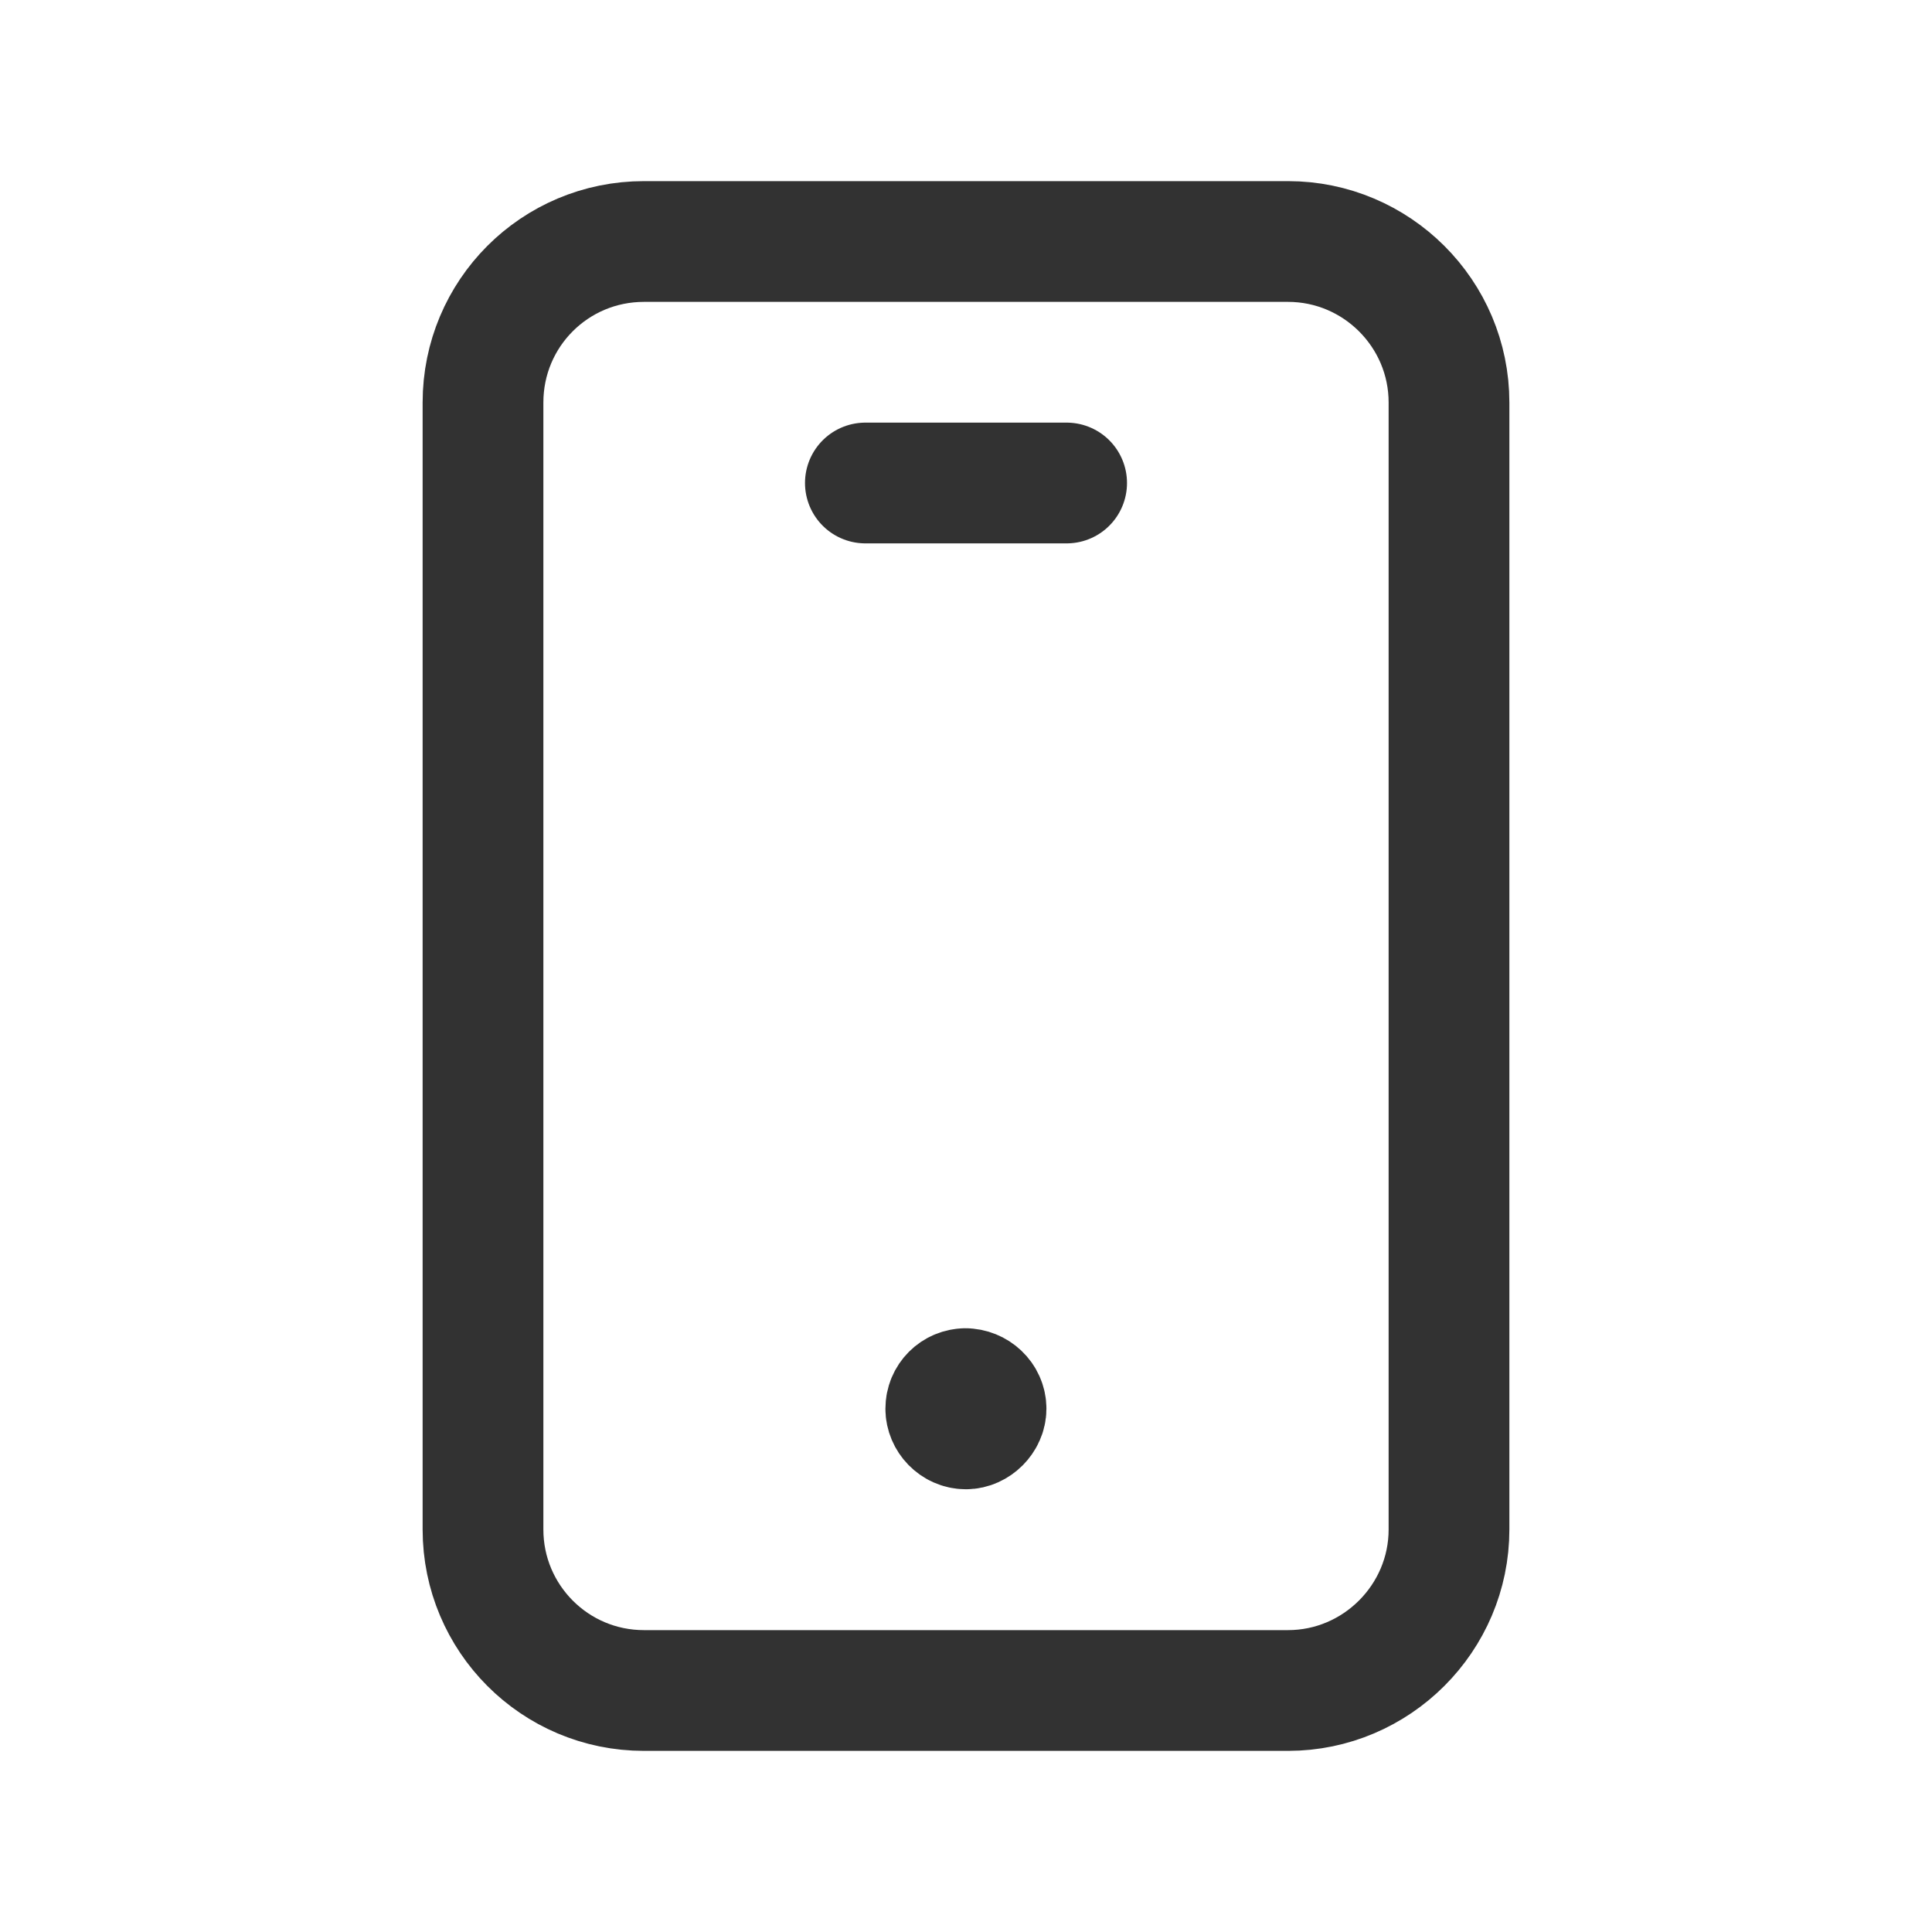 <svg viewBox="0 0 24 24" xmlns="http://www.w3.org/2000/svg"><g fill="none"><path d="M0 0h24v24H0Z"/><g stroke-linecap="round" stroke-width="1.5" stroke="#323232" fill="none" stroke-linejoin="round"><path d="M16 21H8c-1.11 0-2-.9-2-2V5c0-1.105.89-2 2-2h8c1.1 0 2 .895 2 2v14c0 1.1-.9 2-2 2Z"/><path d="M11.999 17.25c-.14 0-.25.11-.25.25 0 .13.11.25.25.25 .13 0 .25-.12.25-.25 0-.14-.12-.25-.26-.25"/><path d="M10.75 6h2.5"/></g></g></svg>